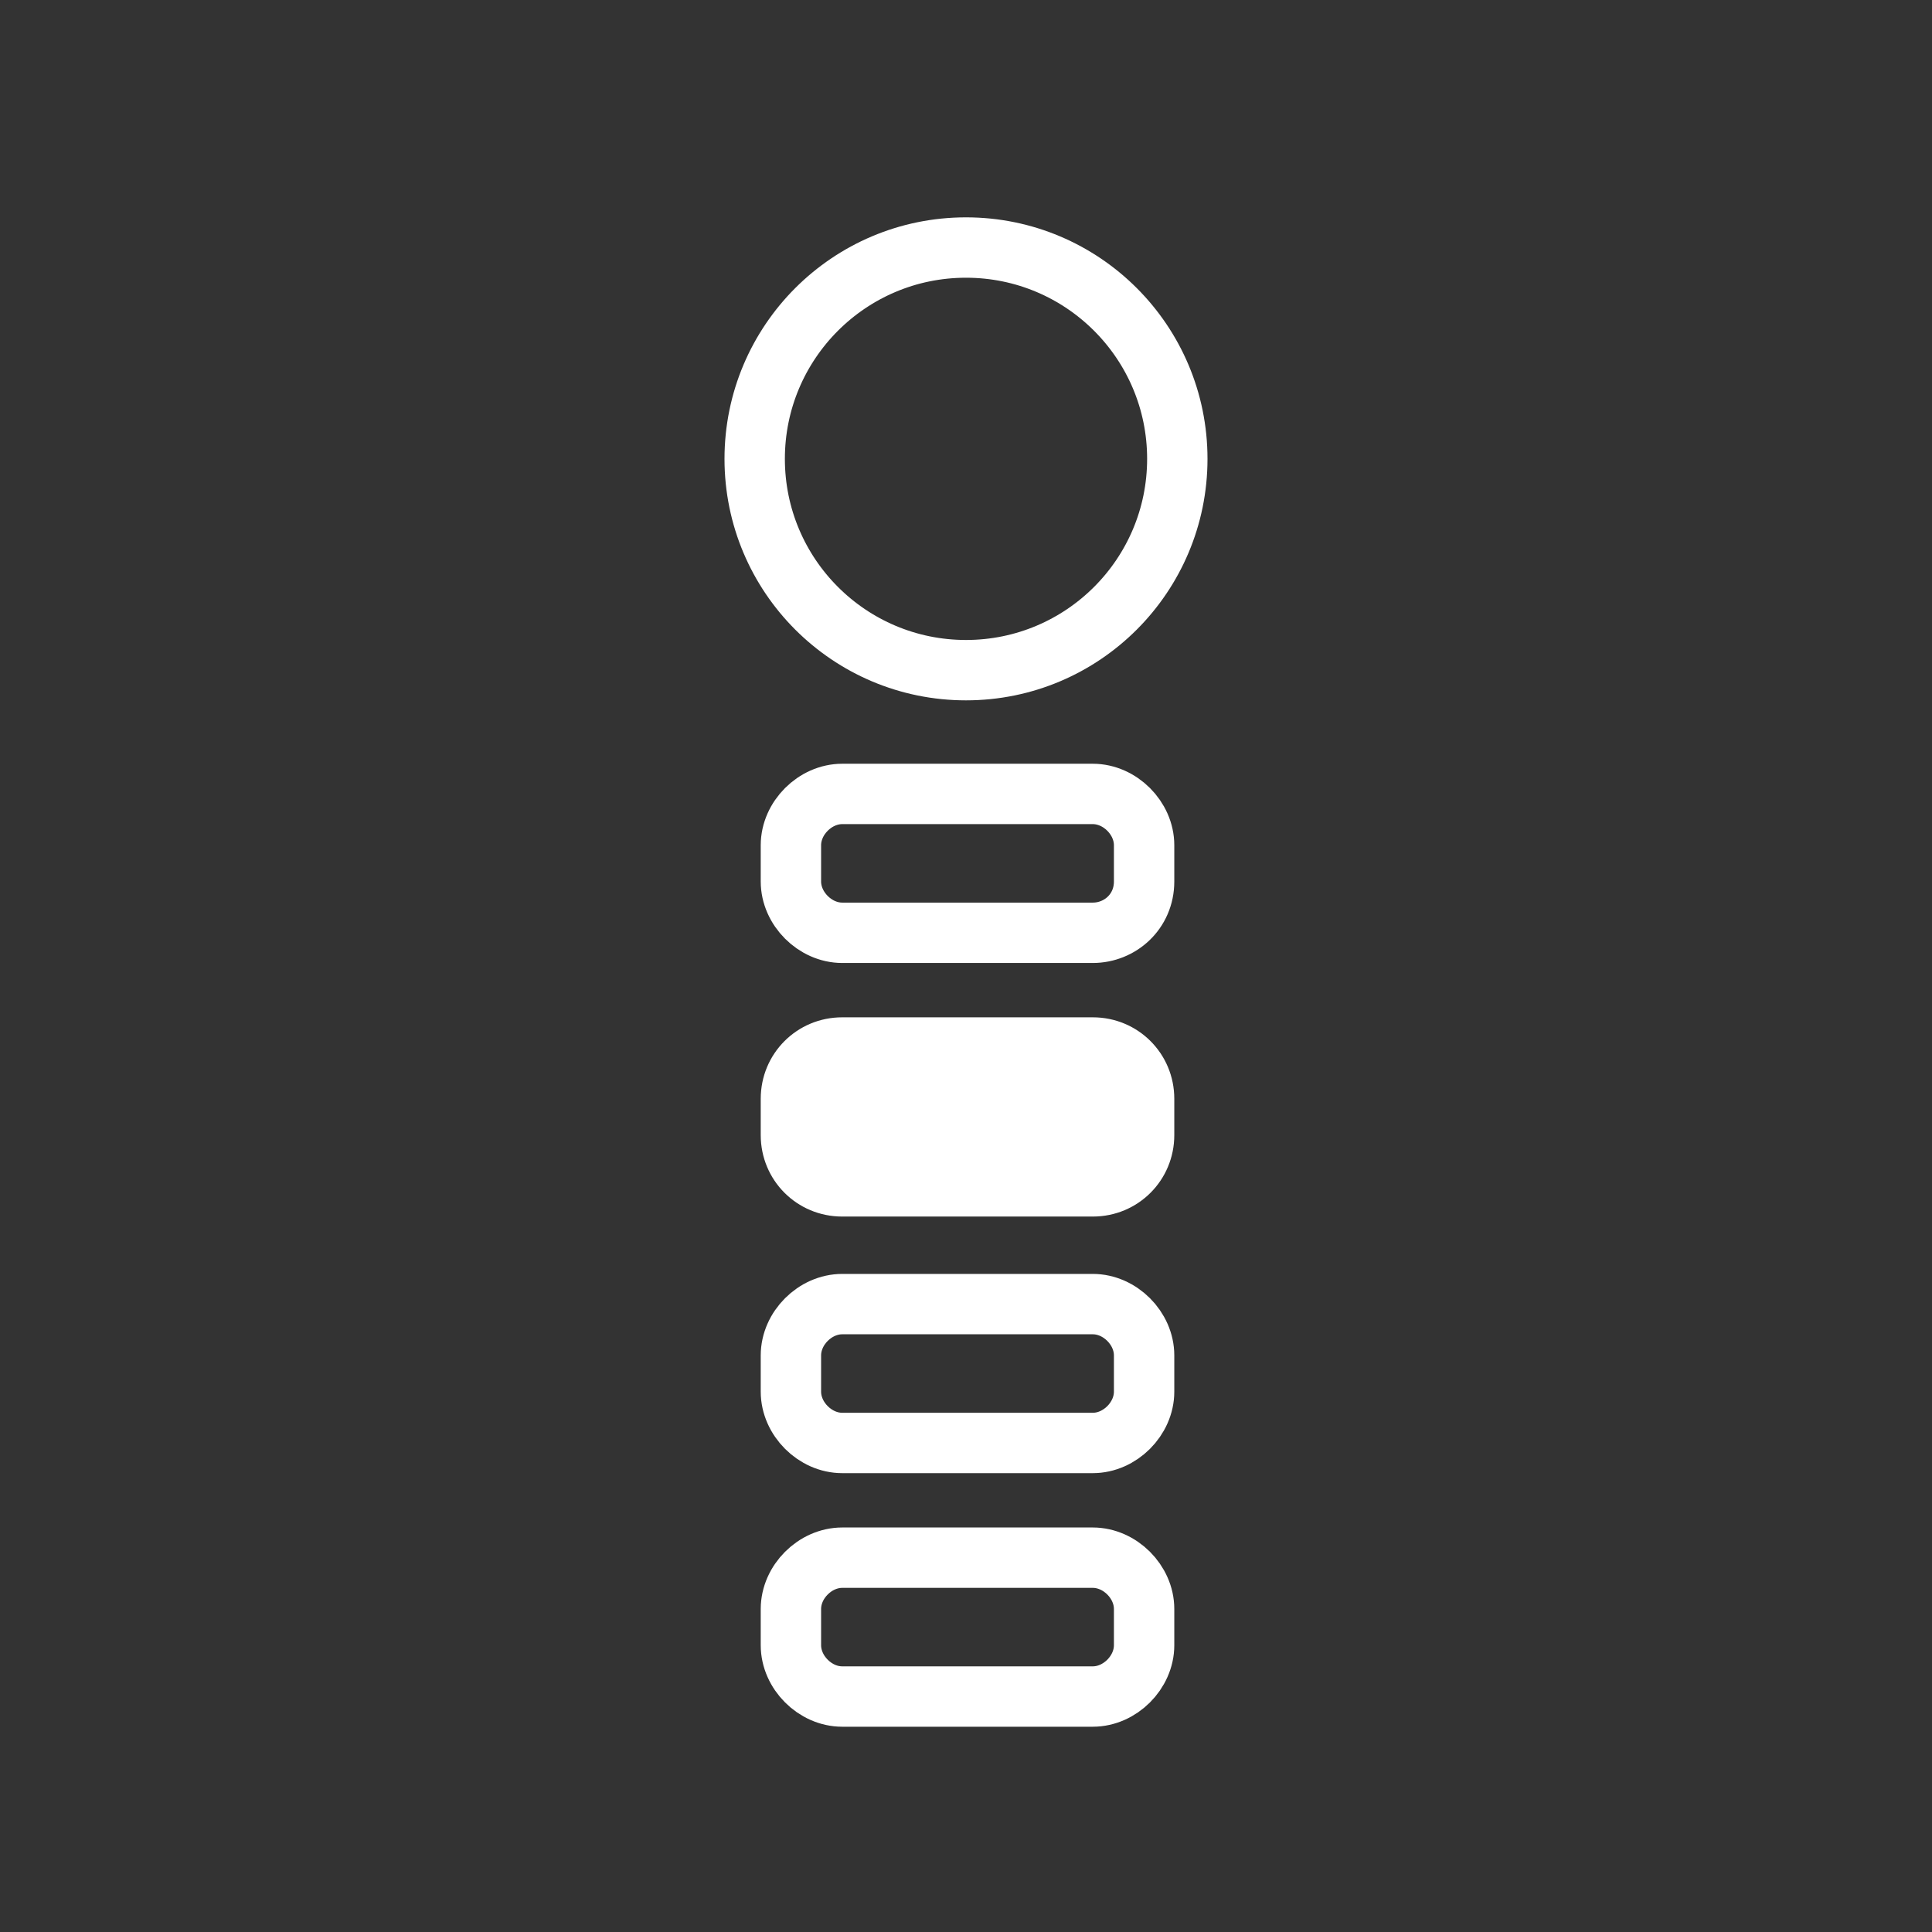 <svg viewBox="0 0 64 64" xmlns="http://www.w3.org/2000/svg">
<rect x="0" y="0" width="64" height="64" fill="#333333" stroke="none"/>
<style>
	.st0{fill:none;stroke:#fff;stroke-width:2}
	.st1{fill:#fff}
</style>
<g>
	<circle class="st0" cx="32" cy="15.2" r="7"/>
	<g>
		<path class="st0" d="M36.2,30.9h-8.3c-0.9,0-1.7-0.8-1.7-1.7V28c0-0.9,0.8-1.7,1.7-1.7h8.3c0.9,0,1.7,0.8,1.7,1.7v1.2C37.9,30.2,37.1,30.9,36.2,30.9z"/>
		<path class="st1" d="M36.2,40.3h-8.3c-1.5,0-2.7-1.2-2.7-2.7v-1.2c0-1.5,1.2-2.7,2.7-2.7h8.3c1.5,0,2.7,1.2,2.7,2.7v1.2C38.9,39.1,37.7,40.3,36.2,40.3z"/>
		<path class="st0" d="M36.2,47.8h-8.3c-0.9,0-1.7-0.8-1.7-1.7v-1.2c0-0.9,0.8-1.7,1.7-1.7h8.3c0.9,0,1.7,0.8,1.7,1.7v1.2C37.9,47,37.1,47.8,36.2,47.8z"/>
		<path class="st0" d="M36.2,56.2h-8.3c-0.9,0-1.7-0.8-1.7-1.7v-1.2c0-0.9,0.8-1.7,1.7-1.7h8.3c0.9,0,1.7,0.8,1.7,1.7v1.2C37.9,55.4,37.1,56.2,36.2,56.2z"/>
	</g>
</g>
</svg>